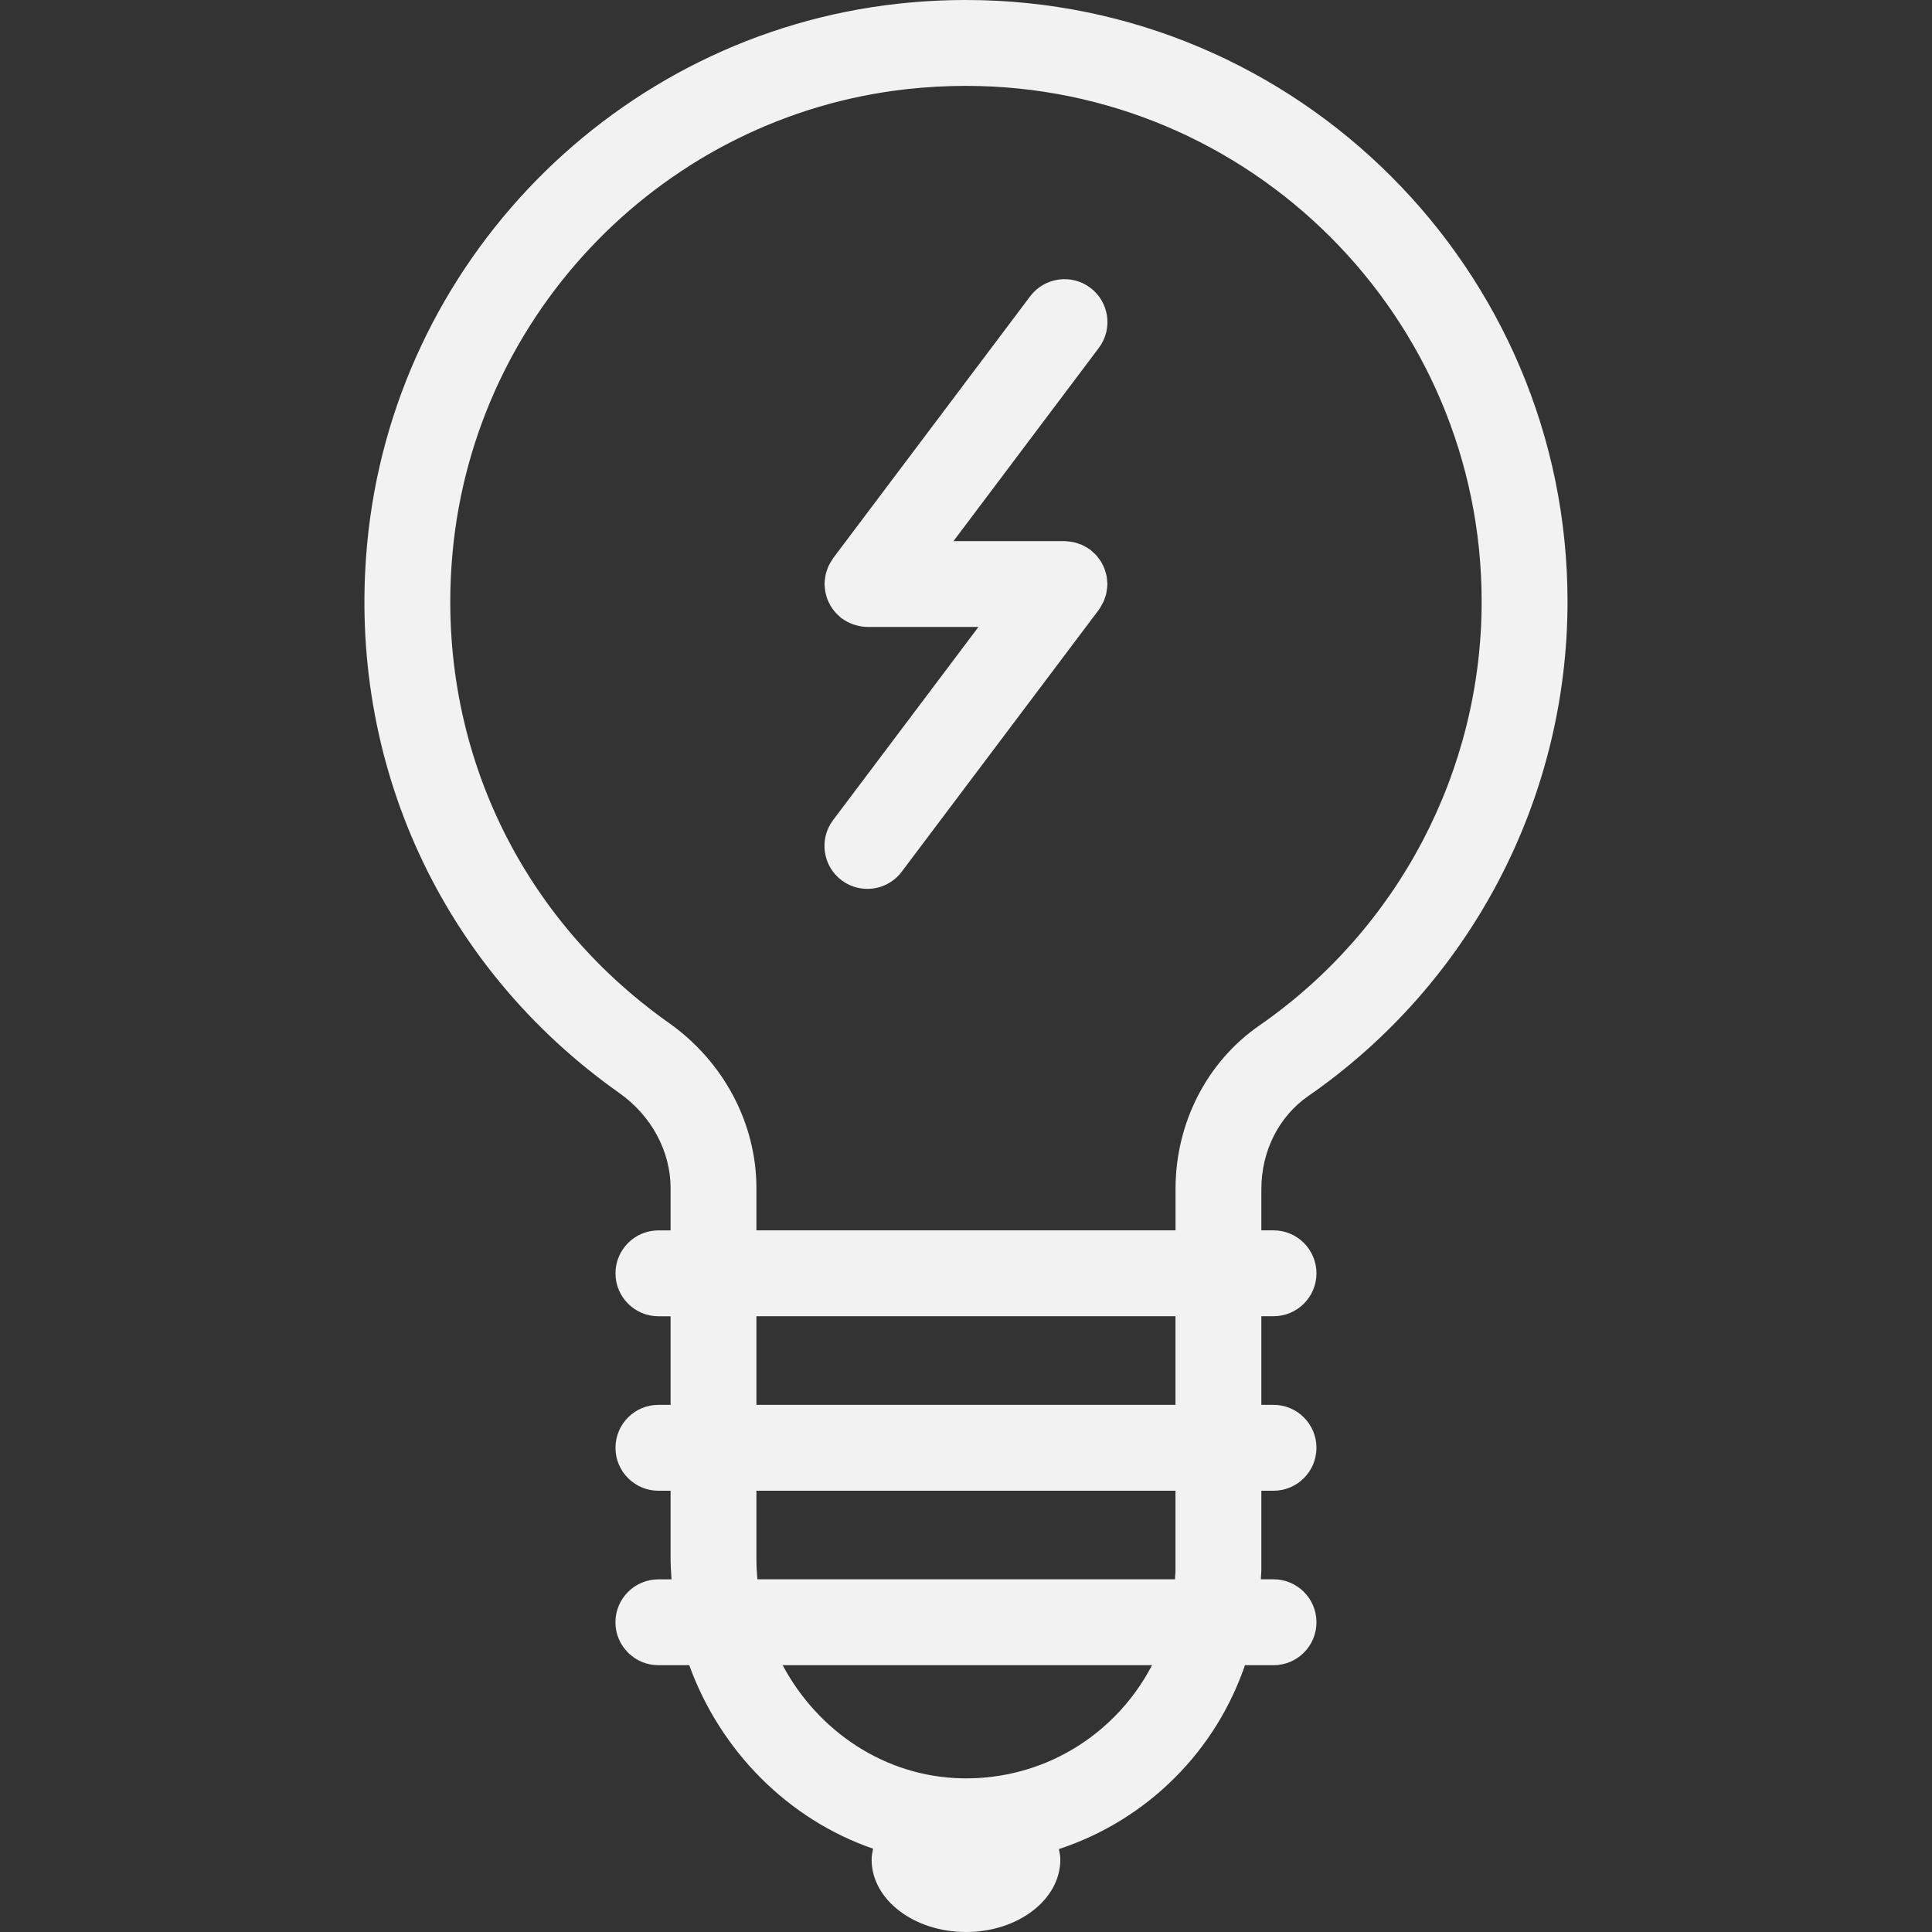 <svg width="40" height="40" viewBox="0 0 40 40" fill="none" xmlns="http://www.w3.org/2000/svg">
<rect x="0" y="0" width="40" height="40" fill="#333333" stroke="none"/>
<g clip-path="url(#clip0)">
<path fill-rule="evenodd" clip-rule="evenodd" d="M13.884 24.6C13.884 23.836 13.487 23.099 12.821 22.629C9.137 20.026 7.185 15.782 7.6 11.276C8.138 5.432 12.757 0.723 18.583 0.078C19.054 0.026 19.53 0 20 0C26.867 0 32.454 5.587 32.454 12.454C32.454 16.536 30.446 20.365 27.084 22.694C26.477 23.115 26.115 23.833 26.115 24.617V25.473H26.368C26.858 25.473 27.256 25.872 27.256 26.362C27.256 26.853 26.858 27.251 26.368 27.251H26.115V29.086H26.368C26.858 29.086 27.256 29.484 27.256 29.975C27.256 30.465 26.858 30.864 26.368 30.864H26.115V32.48C26.115 32.524 26.112 32.568 26.109 32.611C26.108 32.64 26.106 32.669 26.105 32.698H26.368C26.858 32.698 27.256 33.096 27.256 33.587C27.256 34.078 26.858 34.476 26.368 34.476H25.776C25.478 35.342 24.991 36.139 24.324 36.805C23.639 37.49 22.818 37.988 21.924 38.283C21.925 38.289 21.926 38.295 21.927 38.301C21.94 38.367 21.953 38.433 21.953 38.501C21.953 39.329 21.078 40 20 40C18.921 40 18.046 39.329 18.046 38.502C18.046 38.424 18.061 38.349 18.076 38.275C16.319 37.669 14.915 36.256 14.27 34.476H13.631C13.14 34.476 12.742 34.078 12.742 33.588C12.742 33.097 13.14 32.699 13.631 32.699H13.903C13.901 32.67 13.899 32.641 13.898 32.613C13.891 32.511 13.884 32.41 13.884 32.308V30.864H13.632C13.141 30.864 12.743 30.466 12.743 29.975C12.743 29.484 13.141 29.086 13.632 29.086H13.884V27.252H13.632C13.141 27.252 12.743 26.853 12.743 26.363C12.743 25.872 13.141 25.474 13.632 25.474H13.884V24.6ZM20 36.819C21.158 36.819 22.248 36.368 23.067 35.548C23.387 35.228 23.648 34.867 23.851 34.476H16.204C16.933 35.844 18.323 36.788 19.918 36.818L19.999 36.819H20ZM24.331 32.626C24.335 32.578 24.338 32.529 24.338 32.48H24.337V30.864H15.661V32.307C15.661 32.439 15.67 32.569 15.681 32.698H24.327C24.328 32.674 24.33 32.65 24.331 32.626ZM15.661 29.086H24.337V27.251H15.661V29.086ZM18.779 1.845C13.788 2.397 9.831 6.432 9.37 11.439C9.013 15.305 10.687 18.945 13.847 21.177C14.983 21.98 15.661 23.259 15.661 24.6V25.473H24.338V24.617C24.338 23.251 24.986 21.985 26.072 21.233C28.955 19.236 30.676 15.954 30.676 12.454C30.676 6.567 25.887 1.778 20 1.778C19.596 1.778 19.185 1.8 18.779 1.845ZM17.106 12.325C17.098 12.298 17.091 12.272 17.086 12.244C17.08 12.212 17.078 12.179 17.076 12.146C17.075 12.138 17.074 12.13 17.073 12.122C17.072 12.112 17.07 12.102 17.07 12.092C17.07 12.088 17.071 12.085 17.072 12.081C17.072 12.078 17.073 12.074 17.073 12.071C17.073 12.04 17.077 12.01 17.081 11.98C17.082 11.977 17.082 11.973 17.083 11.969C17.084 11.962 17.085 11.955 17.086 11.947C17.088 11.93 17.09 11.912 17.094 11.896C17.099 11.871 17.107 11.848 17.116 11.825C17.117 11.819 17.119 11.814 17.121 11.808C17.124 11.801 17.127 11.793 17.129 11.785C17.135 11.766 17.141 11.747 17.15 11.729C17.157 11.712 17.167 11.695 17.177 11.678C17.181 11.671 17.184 11.665 17.188 11.658L17.19 11.654C17.205 11.627 17.22 11.601 17.238 11.576C17.24 11.573 17.242 11.57 17.243 11.567C17.245 11.564 17.247 11.56 17.249 11.557L21.329 6.134C21.624 5.743 22.181 5.663 22.574 5.958C22.966 6.253 23.045 6.811 22.75 7.203L19.741 11.203H22.039C22.043 11.203 22.047 11.204 22.05 11.204C22.054 11.205 22.057 11.205 22.061 11.205C22.094 11.206 22.126 11.211 22.159 11.215C22.166 11.216 22.173 11.217 22.18 11.218C22.198 11.22 22.217 11.222 22.236 11.227C22.259 11.232 22.281 11.239 22.303 11.247C22.309 11.249 22.314 11.251 22.32 11.253C22.327 11.255 22.334 11.257 22.34 11.26C22.361 11.266 22.382 11.273 22.402 11.282C22.419 11.29 22.436 11.3 22.453 11.309C22.459 11.313 22.466 11.316 22.472 11.32C22.5 11.336 22.528 11.351 22.554 11.37C22.558 11.372 22.561 11.374 22.564 11.376C22.567 11.377 22.57 11.379 22.574 11.381C22.583 11.388 22.59 11.396 22.598 11.404C22.604 11.41 22.61 11.416 22.617 11.421L22.623 11.427C22.644 11.445 22.666 11.464 22.685 11.484C22.705 11.505 22.722 11.527 22.739 11.55L22.741 11.552C22.758 11.574 22.775 11.596 22.79 11.62C22.806 11.645 22.819 11.671 22.832 11.697L22.834 11.702C22.846 11.726 22.857 11.749 22.867 11.774C22.876 11.799 22.883 11.824 22.89 11.849C22.891 11.852 22.892 11.855 22.893 11.859C22.901 11.885 22.908 11.912 22.913 11.94C22.918 11.969 22.92 11.998 22.922 12.028C22.922 12.031 22.922 12.034 22.922 12.037C22.923 12.045 22.924 12.053 22.925 12.061C22.926 12.071 22.928 12.081 22.928 12.092C22.928 12.095 22.927 12.099 22.927 12.102C22.926 12.105 22.926 12.109 22.926 12.112C22.925 12.143 22.921 12.173 22.917 12.203C22.916 12.206 22.916 12.21 22.915 12.214C22.914 12.221 22.913 12.228 22.912 12.236C22.91 12.253 22.908 12.271 22.904 12.288C22.899 12.312 22.891 12.335 22.883 12.358C22.881 12.364 22.879 12.369 22.877 12.375C22.874 12.383 22.872 12.39 22.869 12.398C22.863 12.417 22.857 12.436 22.849 12.454C22.841 12.471 22.831 12.488 22.821 12.505C22.818 12.512 22.814 12.519 22.81 12.525L22.808 12.529C22.793 12.556 22.779 12.582 22.761 12.607C22.758 12.61 22.757 12.613 22.755 12.616C22.753 12.619 22.751 12.623 22.749 12.626L18.669 18.048C18.494 18.281 18.227 18.403 17.958 18.403C17.772 18.403 17.584 18.345 17.424 18.225C17.032 17.93 16.953 17.372 17.248 16.98L20.258 12.98H17.959H17.958H17.958C17.958 12.98 17.958 12.98 17.957 12.98C17.957 12.98 17.957 12.98 17.957 12.98C17.871 12.98 17.79 12.964 17.711 12.941C17.694 12.936 17.678 12.931 17.661 12.925C17.581 12.897 17.506 12.858 17.439 12.809C17.437 12.808 17.434 12.807 17.432 12.806C17.43 12.805 17.427 12.804 17.425 12.802C17.416 12.795 17.408 12.787 17.4 12.78C17.394 12.774 17.389 12.768 17.382 12.762C17.38 12.76 17.378 12.759 17.376 12.757C17.354 12.738 17.333 12.72 17.314 12.699C17.294 12.678 17.277 12.656 17.259 12.634L17.258 12.632C17.241 12.61 17.224 12.588 17.209 12.564C17.193 12.539 17.18 12.512 17.167 12.486L17.164 12.481C17.153 12.458 17.141 12.434 17.132 12.409C17.122 12.385 17.115 12.36 17.108 12.335C17.107 12.332 17.107 12.328 17.106 12.325Z" fill="#F2F2F2"/>
</g>
<defs>
<clipPath id="clip0">
<rect width="40" height="40" fill="white"/>
</clipPath>
</defs>
</svg>
